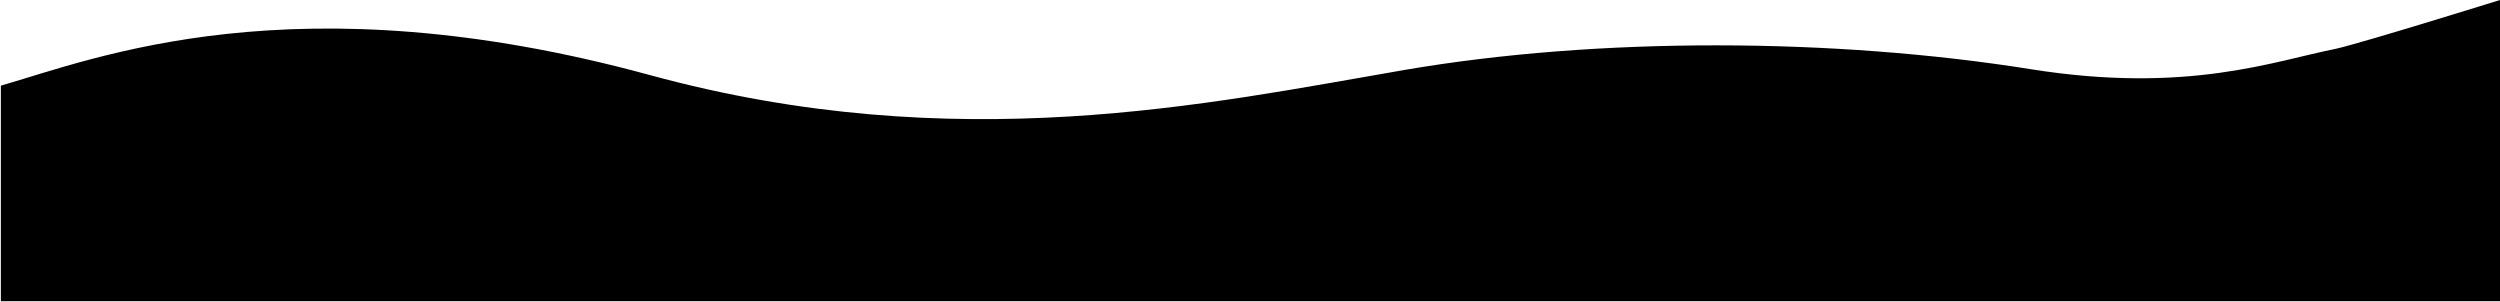 <svg width="1439" height="174" viewBox="0 0 1439 174" fill="current" xmlns="http://www.w3.org/2000/svg">
<path d="M0.498 173.367L1439 173.367V-4.57764e-05C1439 -4.57764e-05 1361.08 24.261 1344.6 28.074C1309.01 35.079 1259.11 54.229 1168.91 39.828C1056.15 21.827 920.165 21.07 808.157 40.312C696.149 59.555 550.76 91.426 373.984 43.191C169.447 -12.617 54.442 33.762 0.498 49.31V173.367Z" fill="current"/>
</svg>
